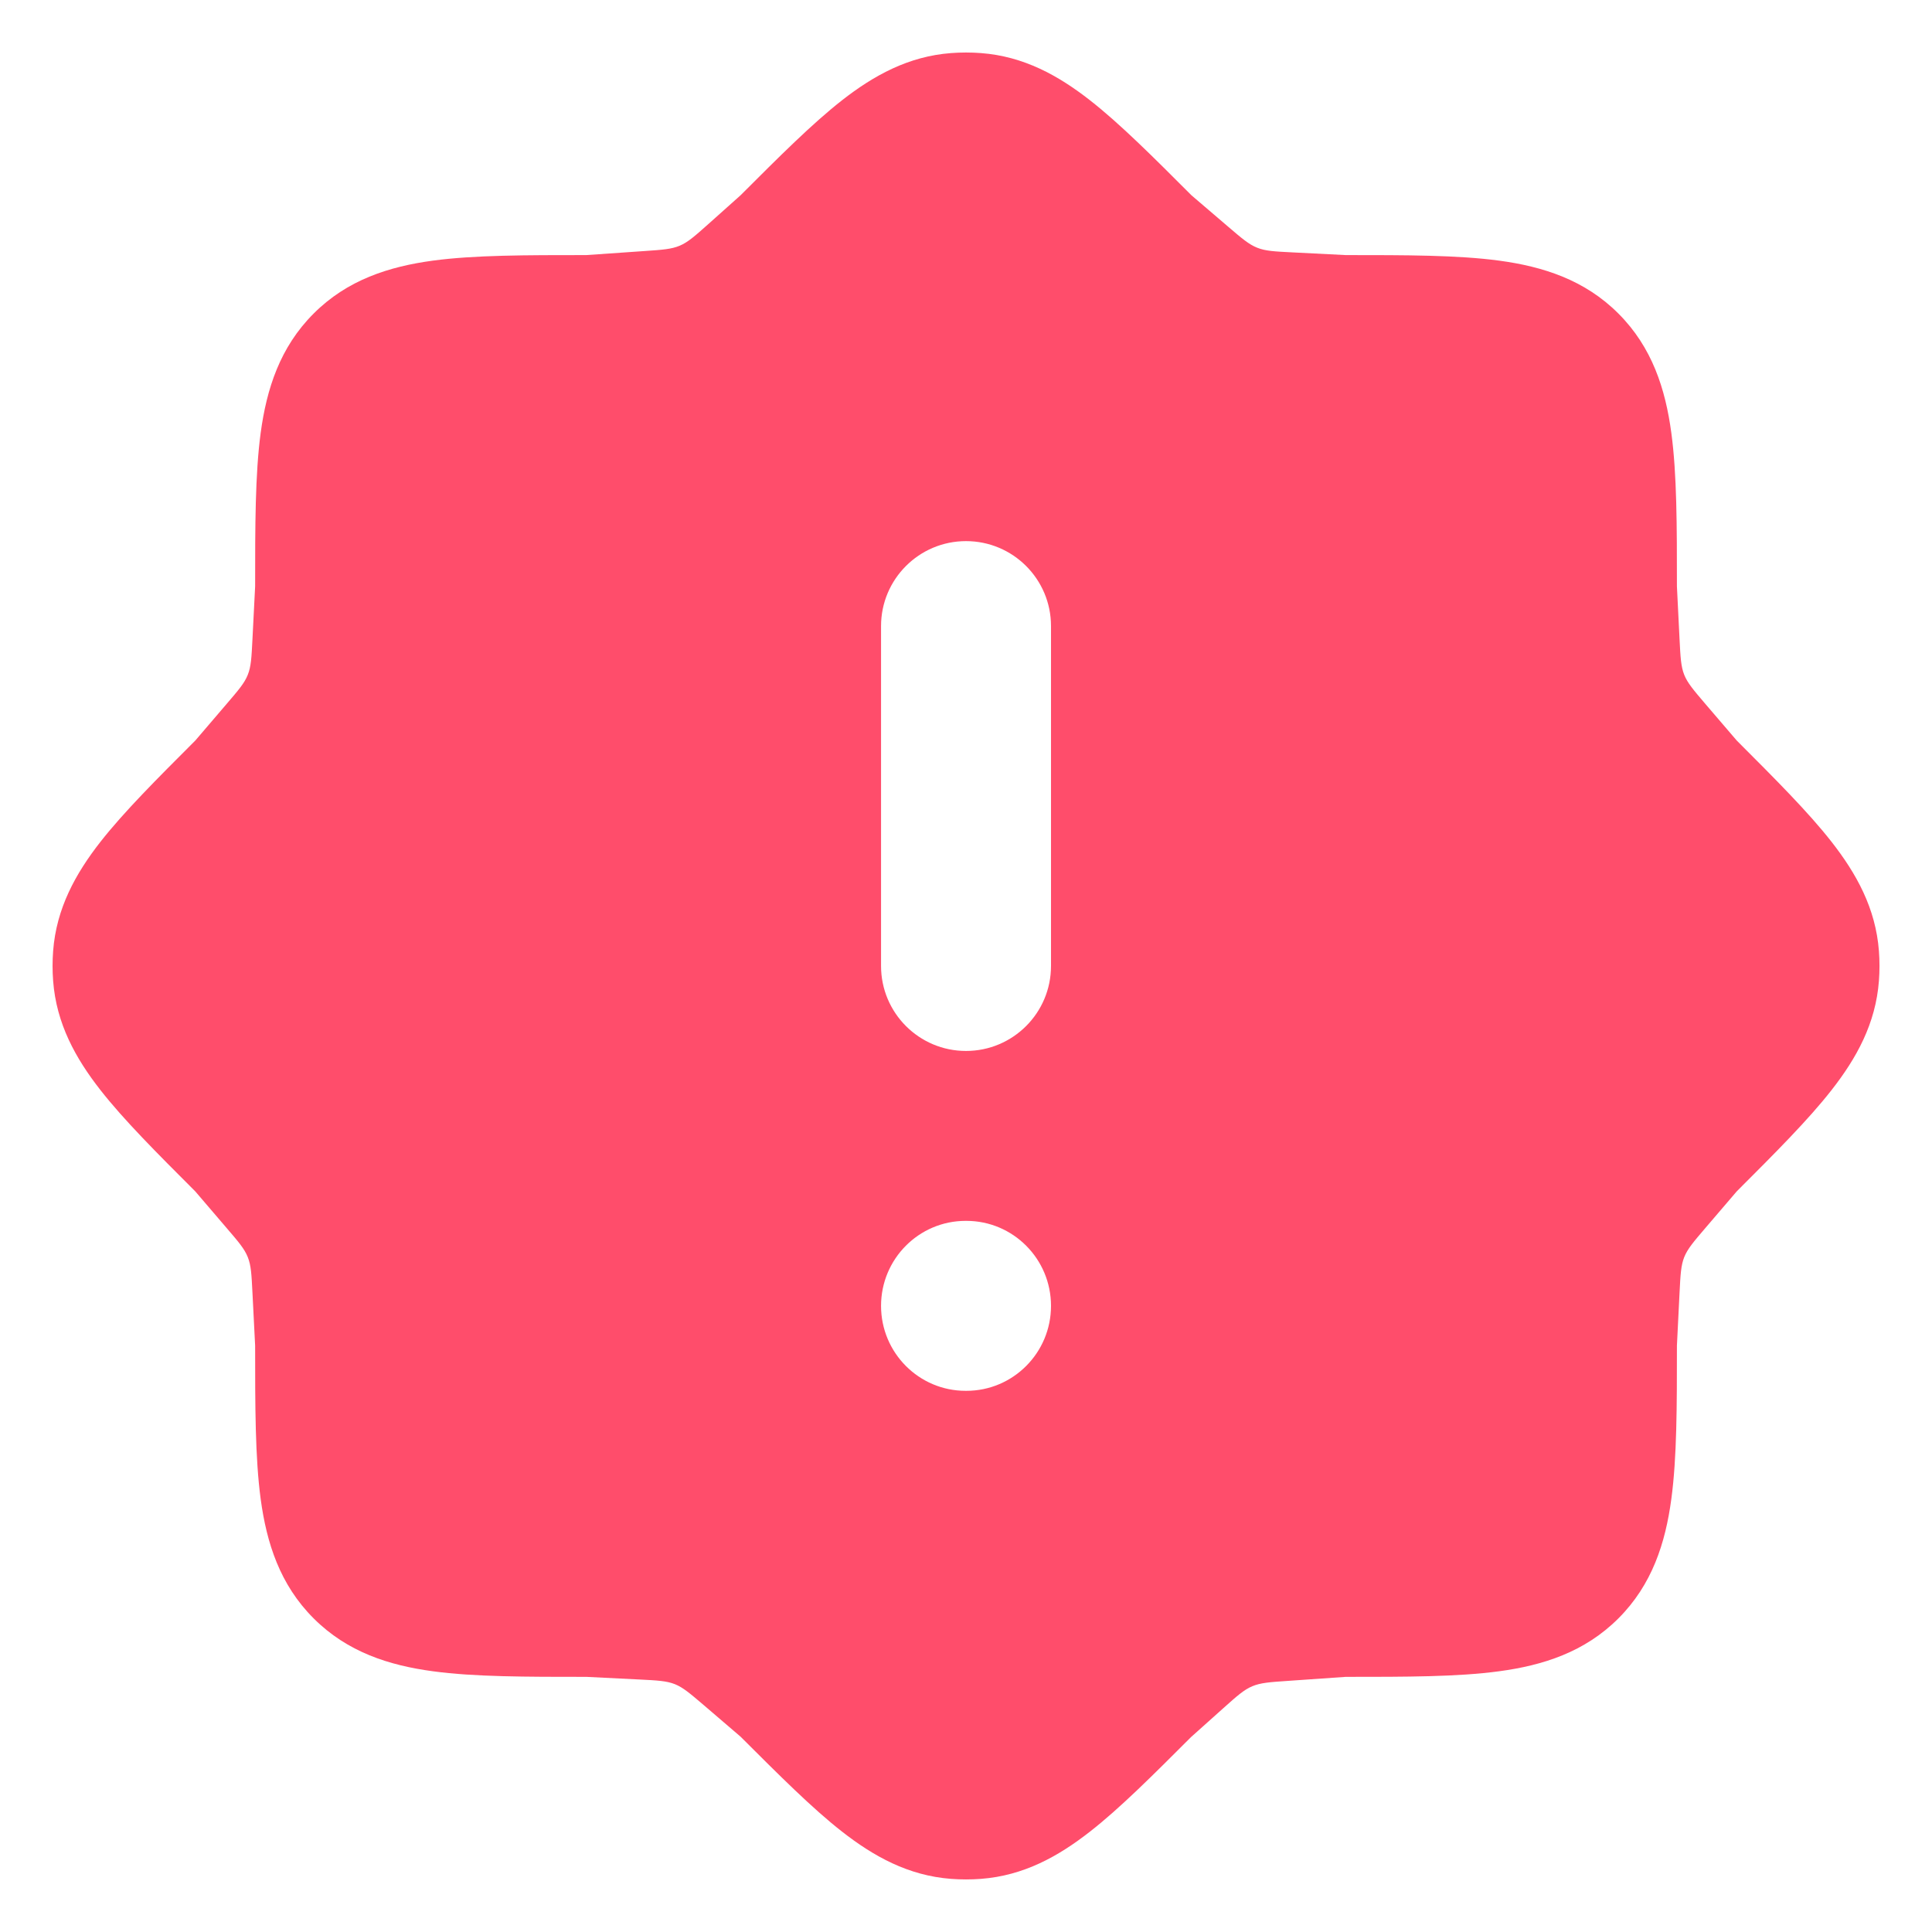 <svg width="36" height="36" viewBox="0 0 36 36" fill="none" xmlns="http://www.w3.org/2000/svg">
<g id="elements">
<path id="Subtract" fill-rule="evenodd" clip-rule="evenodd" d="M17.722 0.989C17.907 0.975 18.093 0.975 18.278 0.989C19.076 1.049 19.722 1.408 20.312 1.87C20.868 2.305 21.482 2.919 22.2 3.638L22.886 4.225C23.143 4.445 23.272 4.555 23.426 4.616C23.58 4.678 23.749 4.686 24.087 4.703L25.074 4.753C26.2 4.753 27.162 4.753 27.931 4.856C28.753 4.967 29.529 5.214 30.157 5.843C30.785 6.471 31.033 7.247 31.143 8.068C31.247 8.838 31.247 9.8 31.247 10.926V10.926V10.926V10.926L31.296 11.913C31.313 12.251 31.322 12.42 31.383 12.574C31.445 12.728 31.555 12.856 31.774 13.113L32.362 13.799C33.08 14.518 33.695 15.132 34.129 15.687C34.591 16.278 34.951 16.924 35.011 17.721C35.025 17.906 35.025 18.092 35.011 18.277C34.951 19.075 34.591 19.721 34.129 20.311C33.695 20.867 33.08 21.481 32.362 22.199L31.774 22.886L31.774 22.886L31.774 22.886C31.555 23.142 31.445 23.271 31.383 23.425C31.322 23.579 31.313 23.748 31.296 24.086L31.247 25.073V25.073V25.073V25.073C31.247 26.199 31.247 27.161 31.143 27.93C31.033 28.752 30.785 29.528 30.157 30.156C29.529 30.784 28.753 31.032 27.931 31.142C27.162 31.246 26.2 31.246 25.074 31.246L23.995 31.321C23.657 31.344 23.488 31.356 23.334 31.421C23.181 31.485 23.054 31.598 22.801 31.824L22.201 32.361L22.2 32.361C21.482 33.079 20.868 33.694 20.312 34.128C19.722 34.59 19.076 34.95 18.278 35.01C18.093 35.024 17.907 35.024 17.722 35.01C16.925 34.95 16.279 34.59 15.688 34.128C15.133 33.694 14.519 33.079 13.8 32.361L13.114 31.773L13.114 31.773C12.857 31.554 12.729 31.444 12.575 31.382C12.421 31.321 12.252 31.312 11.914 31.295L10.927 31.246C9.801 31.246 8.838 31.246 8.069 31.142C7.248 31.032 6.472 30.784 5.844 30.156C5.215 29.528 4.968 28.752 4.857 27.93C4.754 27.161 4.754 26.199 4.754 25.073L4.704 24.086C4.687 23.748 4.679 23.579 4.617 23.425C4.556 23.271 4.446 23.142 4.226 22.886L3.639 22.2C2.92 21.481 2.306 20.867 1.871 20.311C1.409 19.721 1.05 19.075 0.99 18.277C0.976 18.092 0.976 17.906 0.99 17.721C1.05 16.924 1.409 16.278 1.871 15.687C2.306 15.132 2.92 14.518 3.639 13.799L4.226 13.113C4.446 12.856 4.556 12.728 4.617 12.574C4.679 12.42 4.687 12.251 4.704 11.913L4.754 10.926C4.754 9.8 4.754 8.838 4.857 8.068C4.968 7.247 5.215 6.471 5.844 5.843C6.472 5.214 7.248 4.967 8.069 4.856C8.838 4.753 9.801 4.753 10.927 4.753L12.006 4.678C12.344 4.655 12.513 4.643 12.666 4.578C12.82 4.513 12.946 4.4 13.199 4.175L13.8 3.638C14.519 2.919 15.133 2.305 15.688 1.87C16.279 1.408 16.925 1.049 17.722 0.989ZM16.417 24.333C16.417 23.458 17.123 22.749 17.993 22.749H18.007C18.878 22.749 19.584 23.458 19.584 24.333C19.584 25.207 18.878 25.916 18.007 25.916H17.993C17.123 25.916 16.417 25.207 16.417 24.333ZM16.417 17.999C16.417 18.874 17.126 19.583 18 19.583C18.875 19.583 19.584 18.874 19.584 17.999V11.666C19.584 10.792 18.875 10.083 18 10.083C17.126 10.083 16.417 10.792 16.417 11.666L16.417 17.999Z" fill="#FF4D6B"/>
</g>
</svg>
